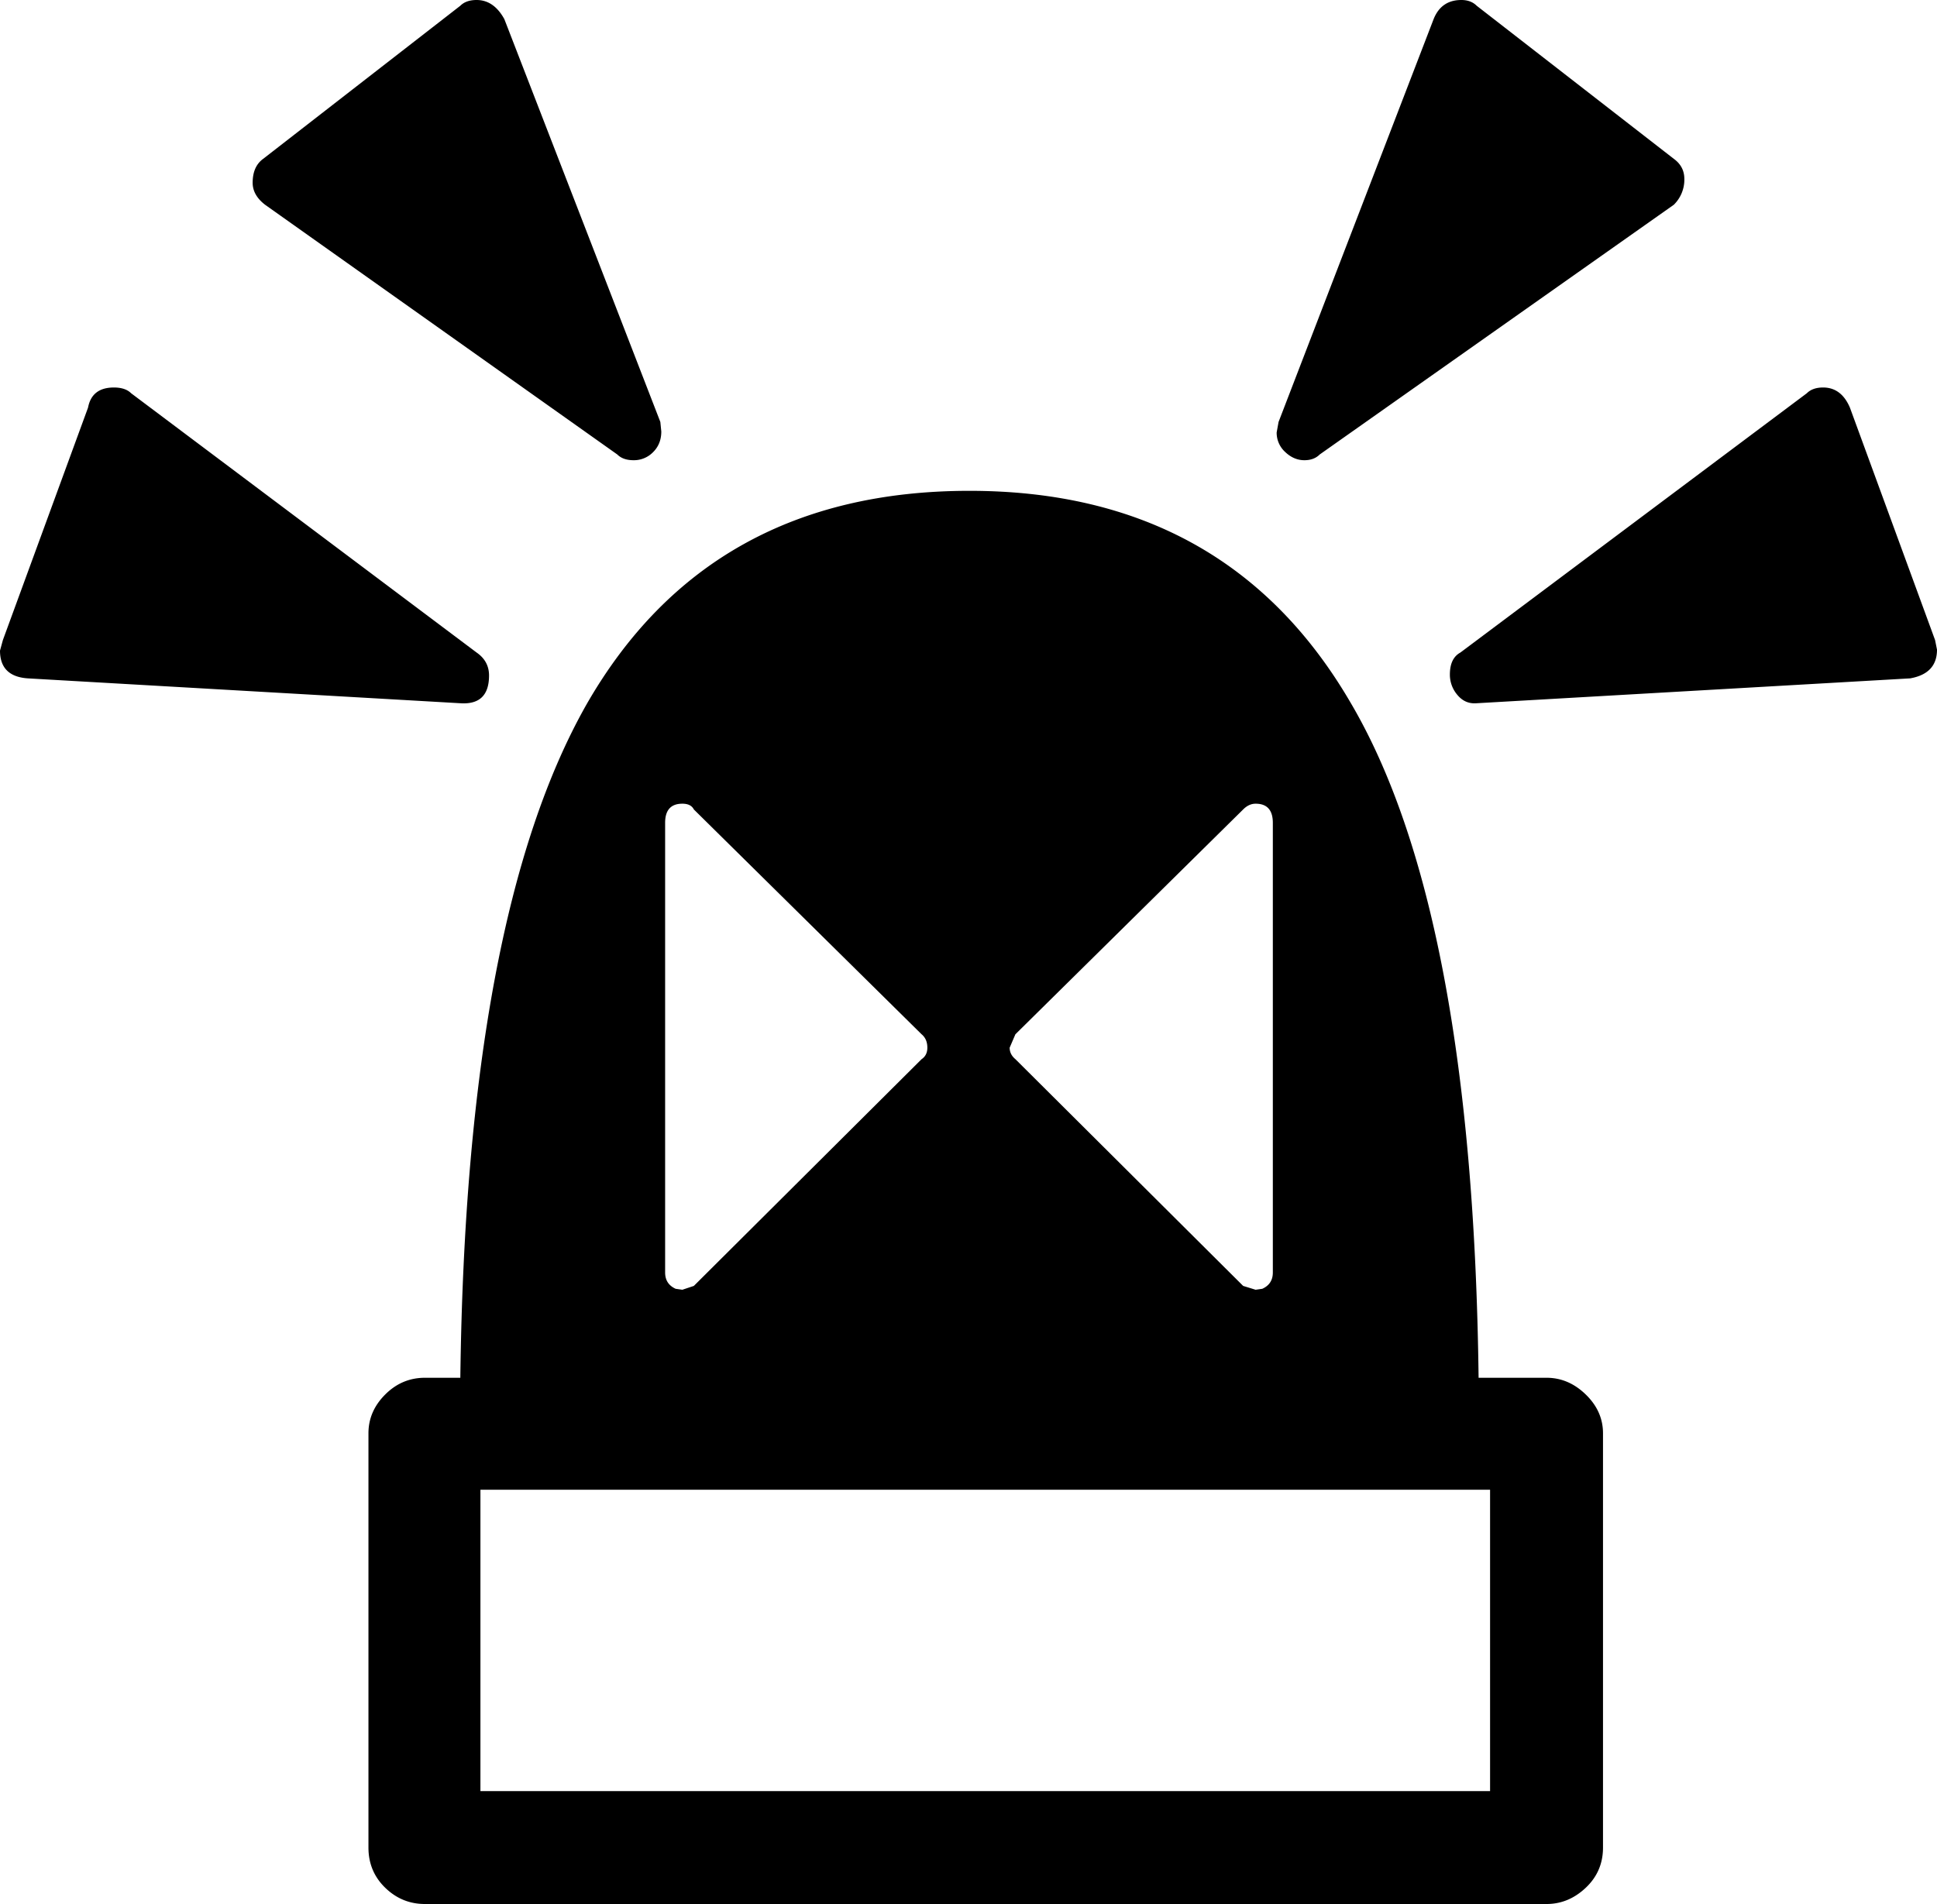 <svg viewBox="0 0 2024 1990" xmlns="http://www.w3.org/2000/svg"><path d="m2022 669 2 10q0 25-28 30l-453 26q-12 1-20-8.5a32.49 32.49 0 0 1 -8-21.5q0-17 11-23l362-271q6-6 17-6 19 0 28 21zm-659-188q-11 0-20-8.5a27.19 27.19 0 0 1 -9-20.5l2-11 162-421q8-20 29-20 10 0 16 6l206 160q11 8 11 21a36.71 36.71 0 0 1 -11 27l-370 261q-6 6-16 6zm-1363 199 3-11 89-243q4-21 27-21 12 0 18 6l361 271q13 9 13 24 0 31-30 29l-452-26q-29-2-29-29zm264-489q0-17 11-25l206-160q6-6 17-6 18 0 29 20l163 421 1 10q0 13-8.5 21.5a27.93 27.93 0 0 1 -20.5 8.5q-11 0-17-6l-368-261q-13-10-13-23zm1293 1681v-315h-1055v315zm-862-1012v470q0 12 11 17l7 1 12-4 238-237q6-4 6-12 0-9-6-14l-238-235q-3-6-12-6-18 0-18 20zm366 221-6 14q0 7 6 12l238 237 13 4 7-1q11-5 11-17v-470q0-20-18-20-7 0-13 6zm484 359h71q23 0 41 17.5t18 40.5v433q0 25-18 42t-41 17h-1172q-24 0-41.5-17t-17.5-42v-433q0-23 17.5-40.5t41.5-17.5h37q6-482 132-704 128-223 400-223 269 0 398 221 128 217 134 706z"/></svg>